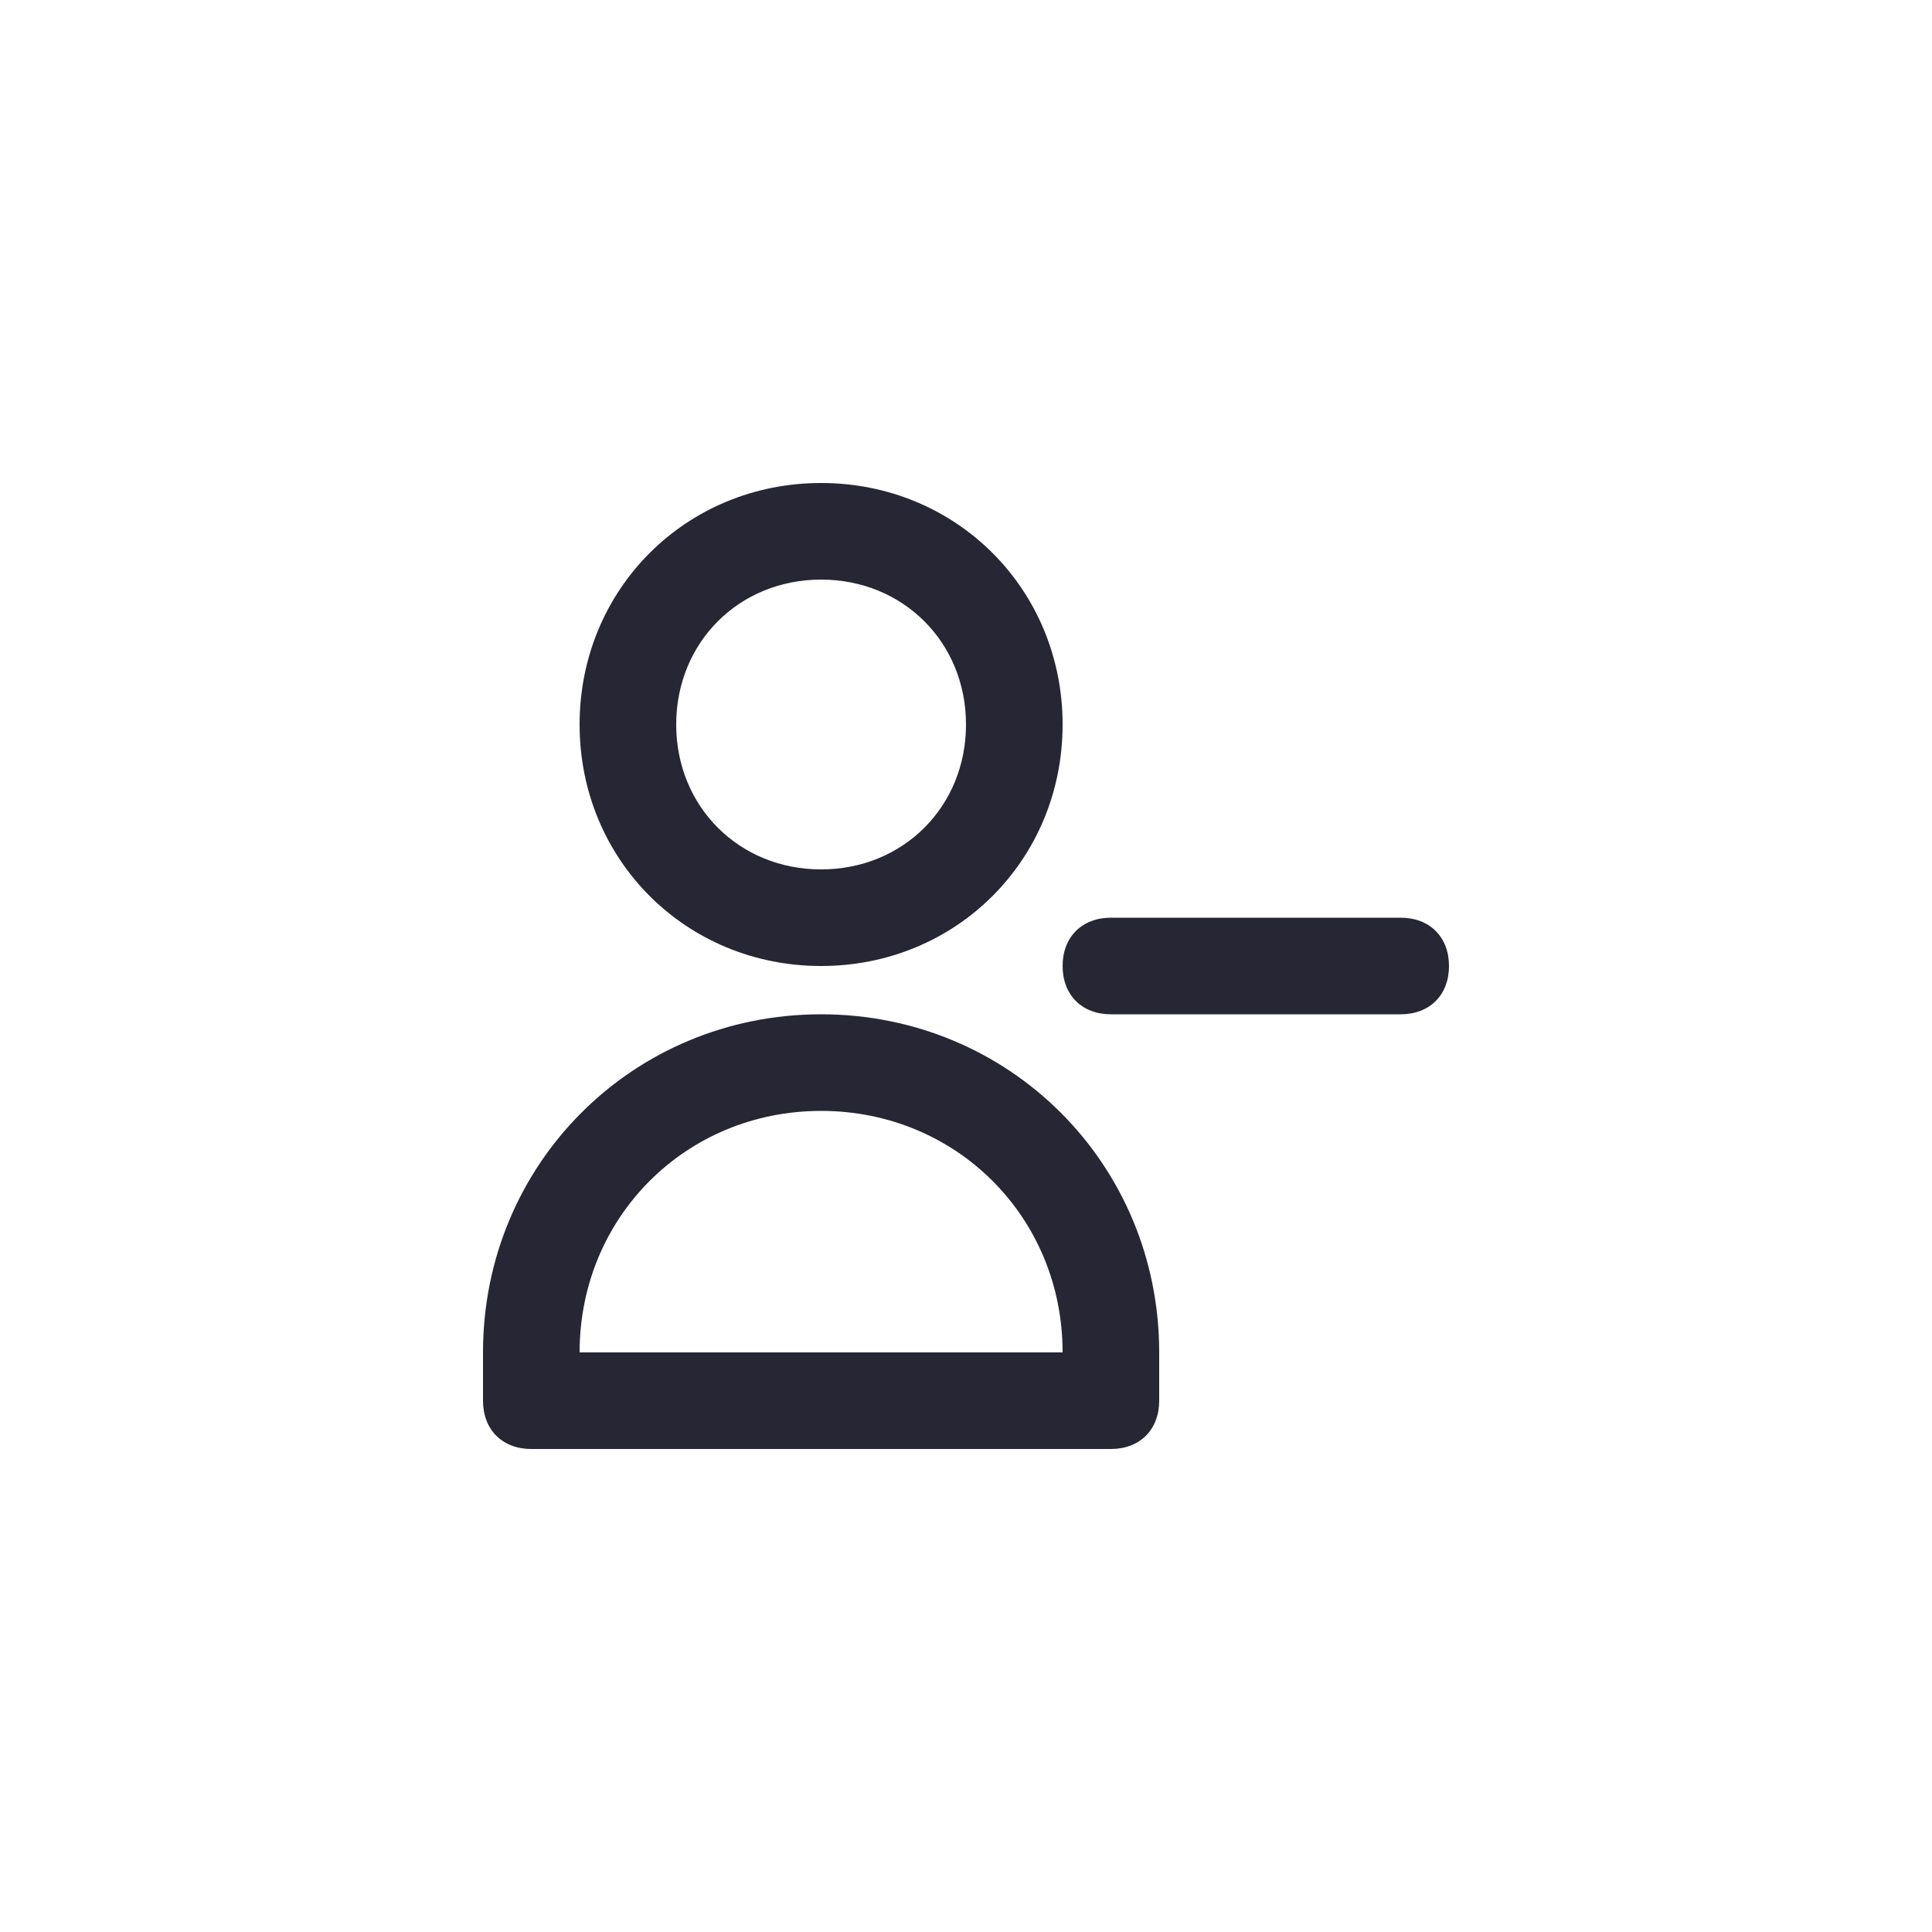 <?xml version="1.0" encoding="utf-8"?>
<!-- Generator: Adobe Illustrator 25.0.1, SVG Export Plug-In . SVG Version: 6.00 Build 0)  -->
<svg version="1.1" id="Layer_1" xmlns="http://www.w3.org/2000/svg" xmlns:xlink="http://www.w3.org/1999/xlink" x="0px" y="0px"
	 viewBox="0 0 40 40" style="enable-background:new 0 0 40 40;" xml:space="preserve">
<style type="text/css">
	.st0{fill:none;}
	.st1{fill:#272635;}
</style>
<rect class="st0" width="40" height="40"/>
<g>
	<path class="st1" d="M17,20c2.8,0,5-2.2,5-5s-2.2-5-5-5s-5,2.2-5,5S14.2,20,17,20z M17,12c1.7,0,3,1.3,3,3s-1.3,3-3,3s-3-1.3-3-3
		S15.3,12,17,12z"/>
	<path class="st1" d="M17,21c-3.9,0-7,3.1-7,7v1c0,0.6,0.4,1,1,1h12c0.6,0,1-0.4,1-1v-1C24,24.1,20.9,21,17,21z M12,28
		c0-2.8,2.2-5,5-5s5,2.2,5,5H12z"/>
	<path class="st1" d="M29,19h-6c-0.6,0-1,0.4-1,1s0.4,1,1,1h6c0.6,0,1-0.4,1-1S29.6,19,29,19z"/>
</g>
</svg>
